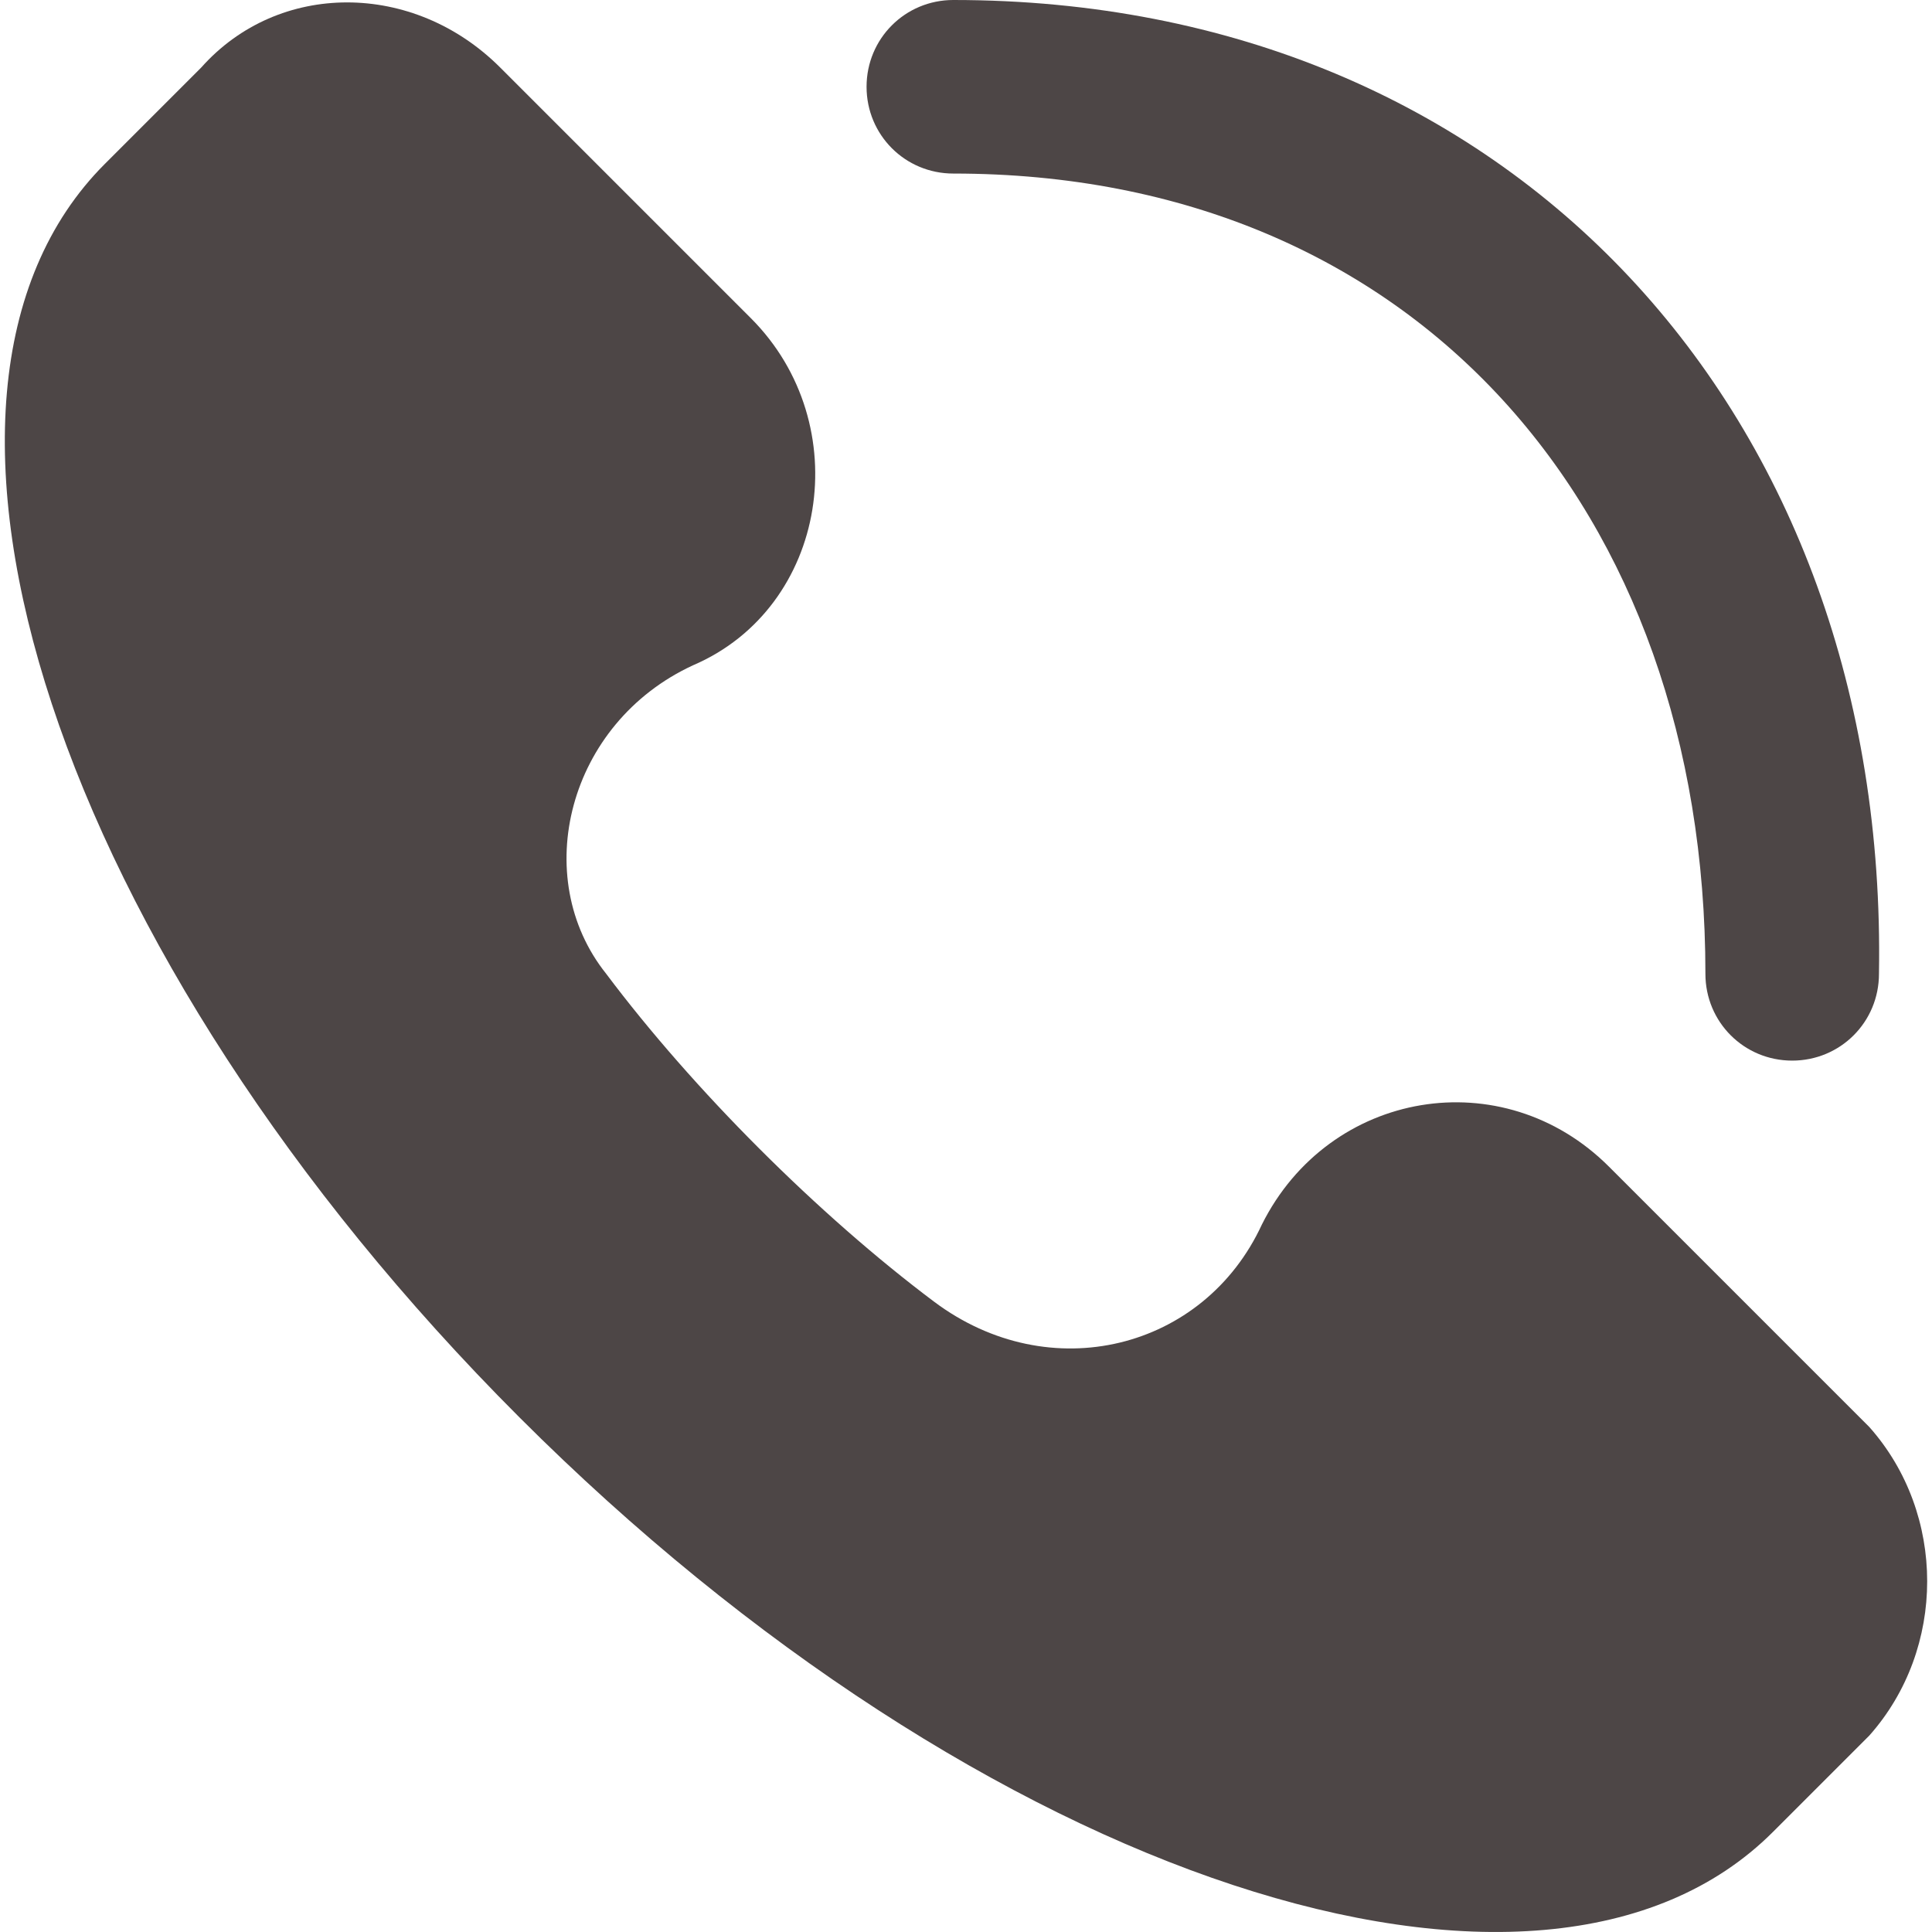<?xml version="1.0" encoding="iso-8859-1"?>
<!-- Generator: Adobe Illustrator 19.0.0, SVG Export Plug-In . SVG Version: 6.00 Build 0)  -->
<svg xmlns="http://www.w3.org/2000/svg" xmlns:xlink="http://www.w3.org/1999/xlink" version="1.1" id="Capa_1" x="0px" y="0px" viewBox="0 0 512.957 512.957" style="enable-background:new 0 0 512.957 512.957;" xml:space="preserve" width="25px" height="25px">
<g>
	<g>
		<path d="M496.317,378.88l-69.12-69.12c-28.16-28.16-74.24-20.48-92.16,15.36c-15.36,33.28-56.32,43.52-87.04,20.48    c-30.72-23.04-64-56.32-87.04-87.04c-20.48-25.6-10.24-66.56,23.04-81.92c35.84-15.36,43.52-64,15.36-92.16l-66.56-66.56    c-23.04-23.04-58.88-23.04-79.36,0l-25.6,25.6c-61.44,61.44-12.8,209.92,110.08,332.8s271.36,171.52,332.8,110.08l25.6-25.6    C516.797,437.76,516.797,401.92,496.317,378.88z" fill="#4d4646"/>
	</g>
</g>
<g>
	<g>
		<path d="M253.117,0c-12.8,0-23.04,10.24-23.04,23.04c0,12.8,10.24,23.04,23.04,23.04c122.88,0,199.68,89.6,199.68,212.48    c0,12.8,10.24,23.04,23.04,23.04s23.04-10.24,23.04-23.04C501.437,110.08,401.596,0,253.117,0z" fill="#4d4646"/>
	</g>
</g>
<g>
</g>
<g>
</g>
<g>
</g>
<g>
</g>
<g>
</g>
<g>
</g>
<g>
</g>
<g>
</g>
<g>
</g>
<g>
</g>
<g>
</g>
<g>
</g>
<g>
</g>
<g>
</g>
<g>
</g>
</svg>
